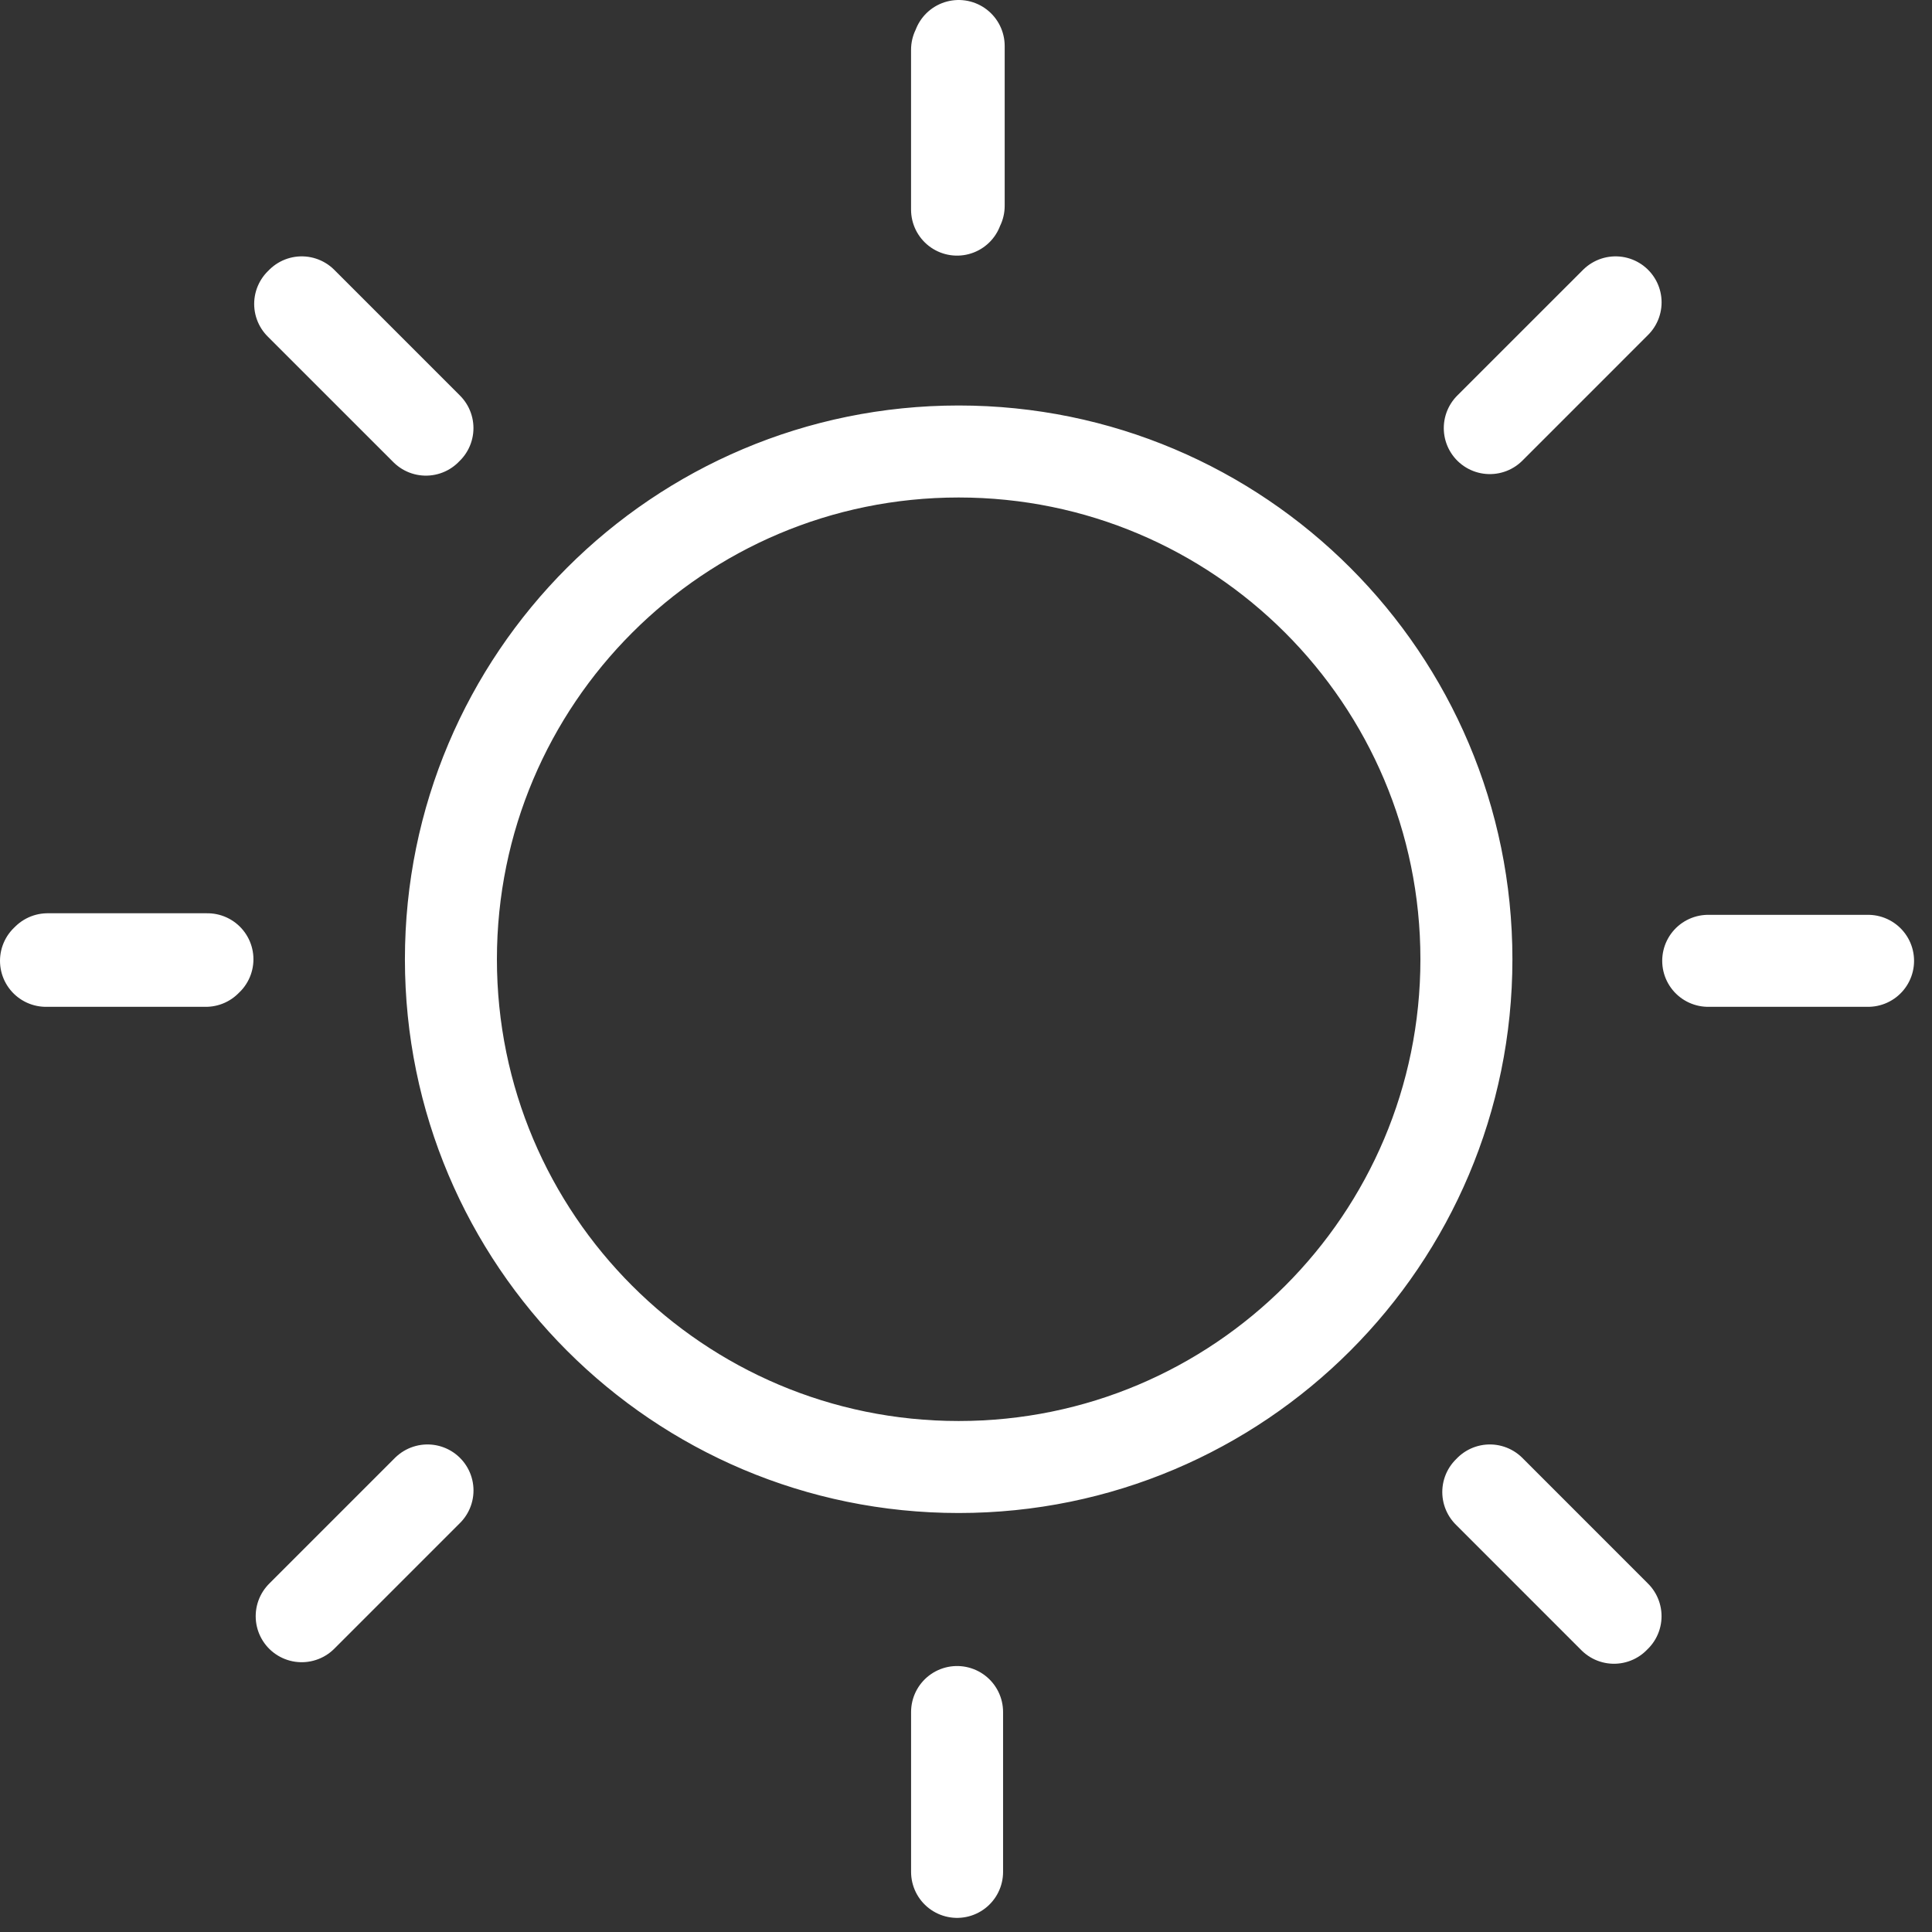 <?xml version="1.0" encoding="UTF-8"?>
<svg width="84px" height="84px" viewBox="0 0 84 84" version="1.1" xmlns="http://www.w3.org/2000/svg" xmlns:xlink="http://www.w3.org/1999/xlink">
    <rect x="0" y="0" width="84" height="84" fill="#333333" stroke="none"/>
    <title>c01d</title>
    <g id="Page-1" stroke="none" stroke-width="1" fill="none" fill-rule="evenodd" stroke-linecap="round" stroke-linejoin="round">
        <path d="M63.757,41.706 C63.757,53.899 53.873,63.783 41.681,63.783 C29.489,63.783 19.605,53.899 19.605,41.706 C19.605,29.514 29.489,19.63 41.681,19.63 C53.873,19.63 63.757,29.514 63.757,41.706 Z M41.682,8.949 L41.682,2 M2.07,41.707 L9.019,41.707 M64.776,64.802 L70.241,70.269 M13.119,13.146 L18.585,18.613 M18.584,64.803 L13.117,70.27 M70.241,13.147 L64.773,18.613 M64.777,18.613 L70.243,13.146 M13.12,70.269 L18.587,64.802 M64.708,64.871 L70.173,70.337 M13.051,13.214 L18.518,18.68 M41.612,74.436 L41.612,81.386 M41.611,2.164 L41.611,9.114 M8.949,41.775 L2,41.775 M81.22,41.775 L74.27,41.775" id="c01d" stroke="#FFFFFF" stroke-width="4"></path>
    </g>
</svg>